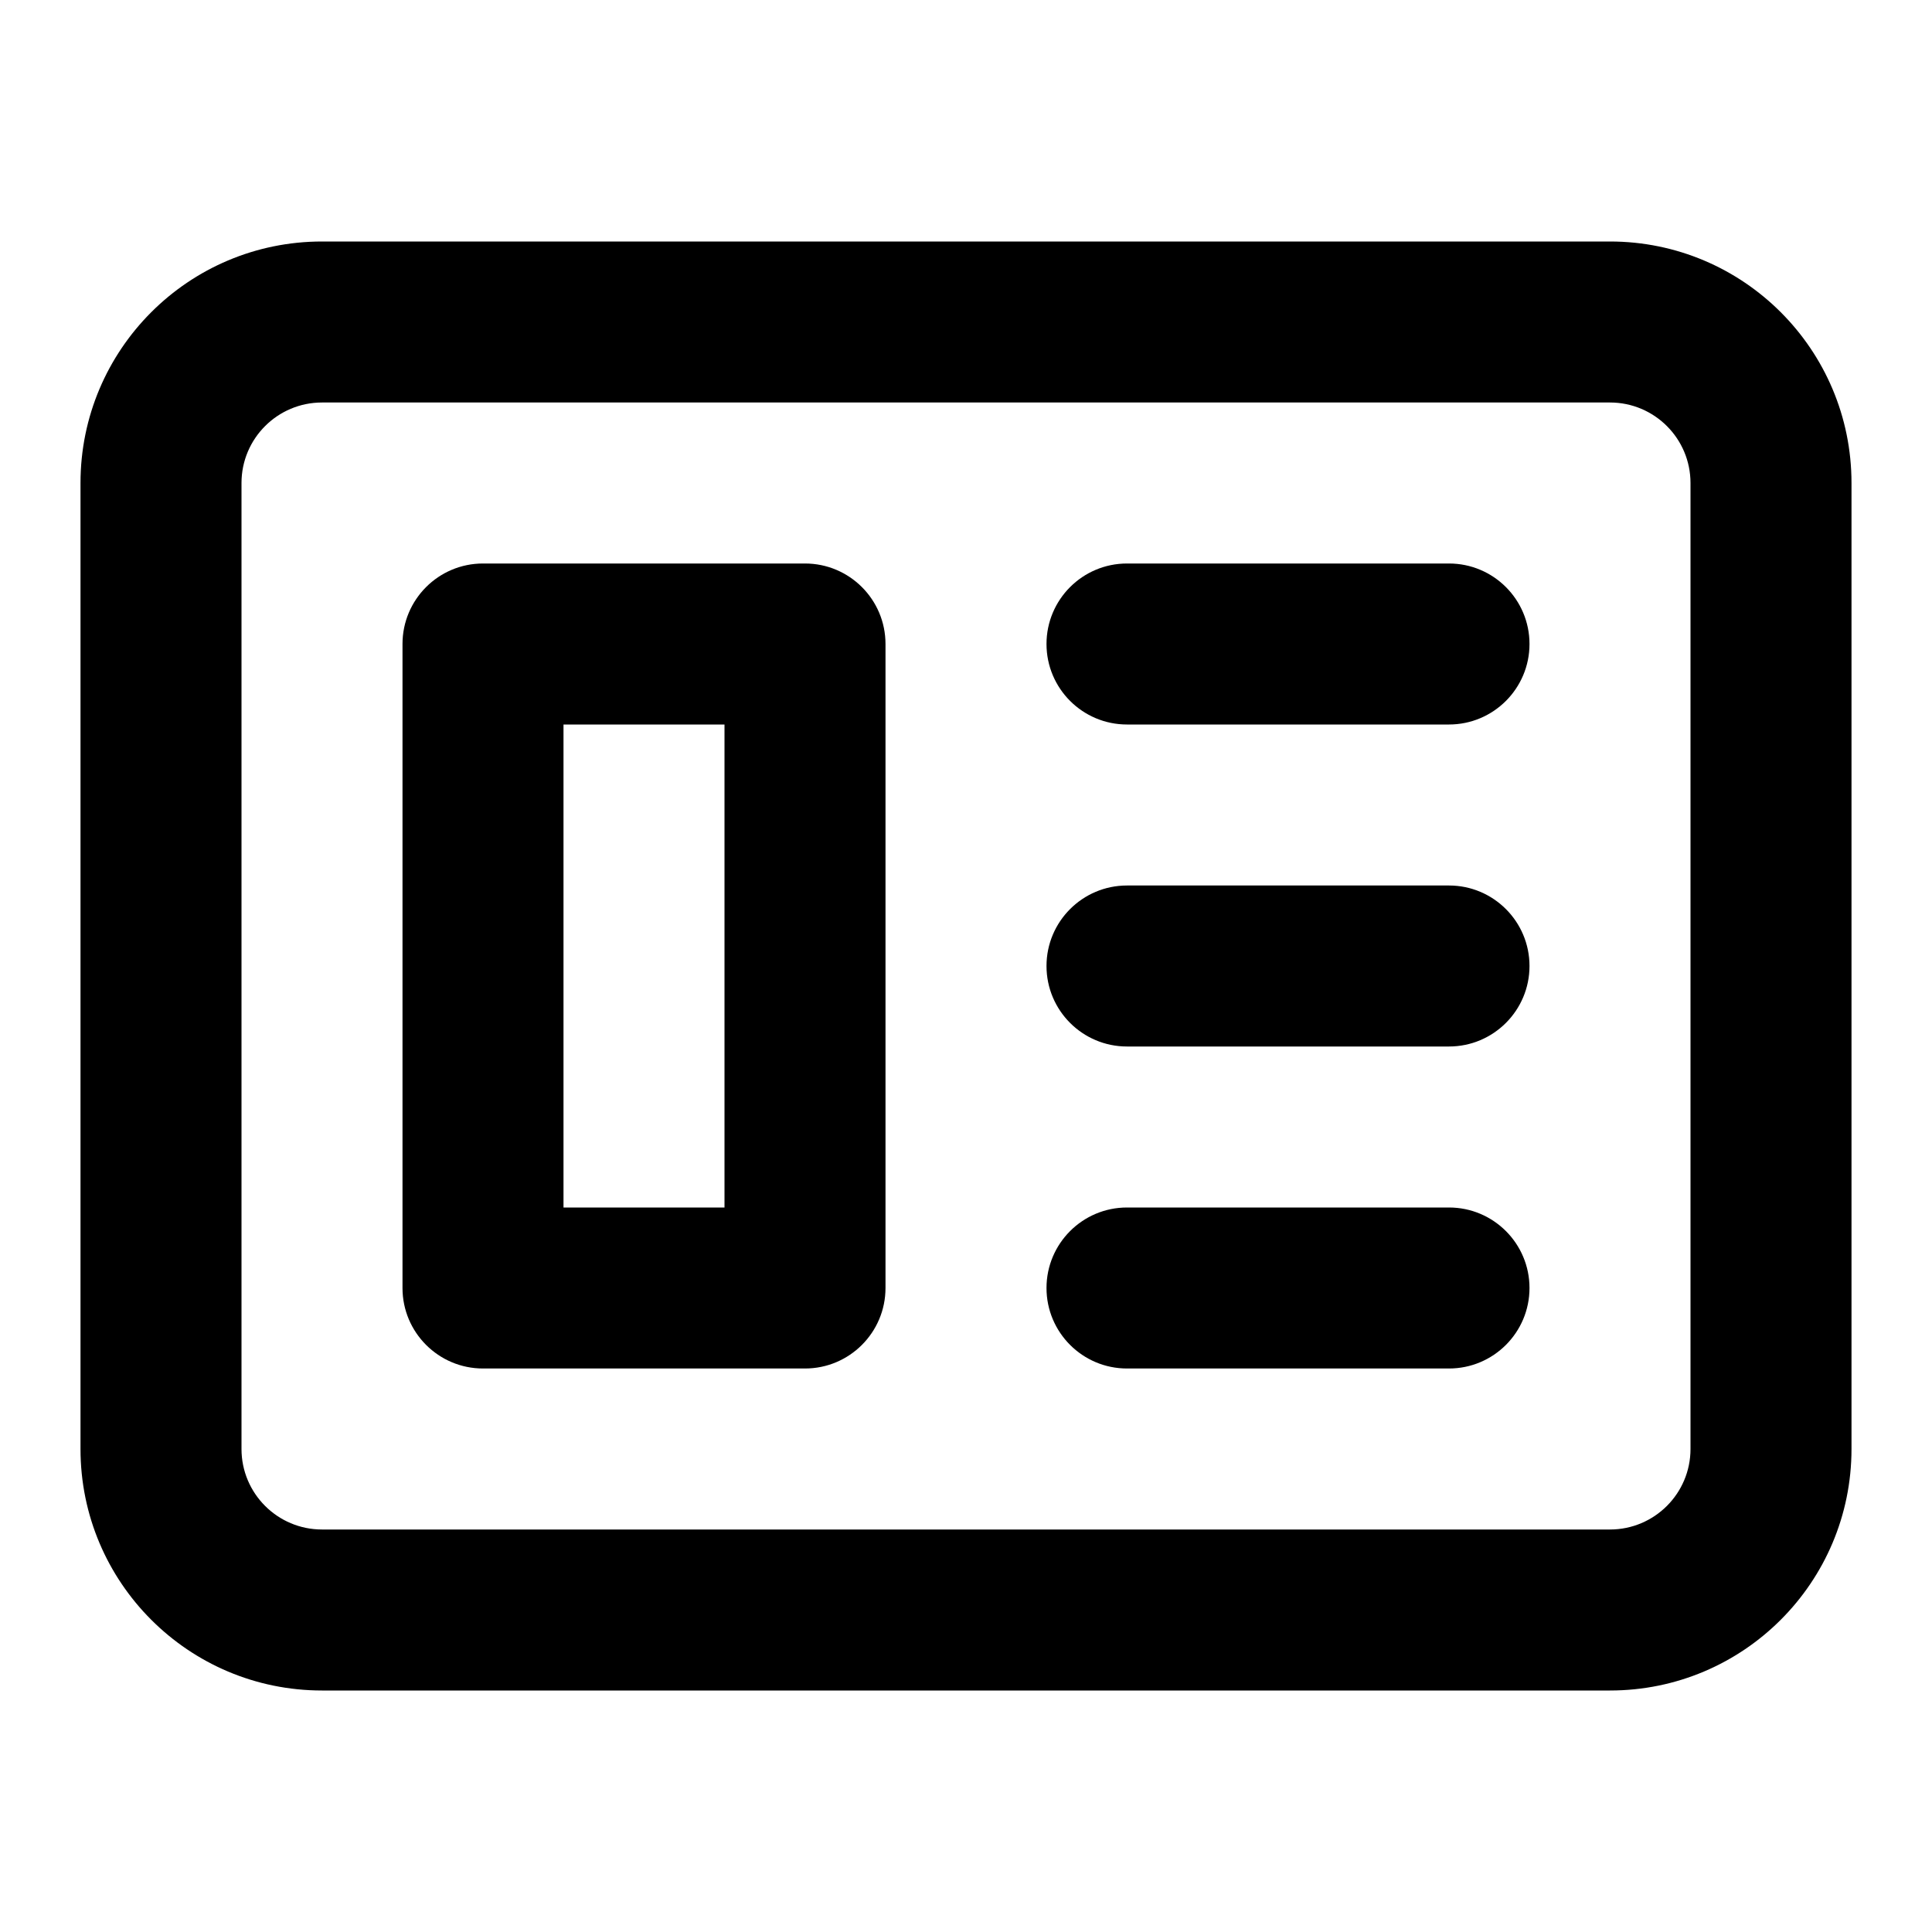 <svg xmlns='http://www.w3.org/2000/svg' id='icons_website' viewBox='0 0 24 24'>
<path fill-rule='evenodd' clip-rule='evenodd' d='M10 7C10.552 7 11 7.448 11 8L11 16C11 16.552 10.552 17 10 17L6 17C5.448 17 5 16.552 5 16L5 8C5 7.448 5.448 7 6 7L10 7zM7 9L9 9L9 15L7 15L7 9z' />
<path d='M18 7C18.552 7 19 7.448 19 8C19 8.552 18.552 9 18 9L14 9C13.448 9 13 8.552 13 8C13 7.448 13.448 7 14 7L18 7z' />
<path d='M18 11C18.552 11 19 11.448 19 12C19 12.552 18.552 13 18 13L14 13C13.448 13 13 12.552 13 12C13 11.448 13.448 11 14 11L18 11z' />
<path d='M19 16C19 15.448 18.552 15 18 15L14 15C13.448 15 13 15.448 13 16C13 16.552 13.448 17 14 17L18 17C18.552 17 19 16.552 19 16z' />
<path fill-rule='evenodd' clip-rule='evenodd' d='M20 3C21.657 3 23 4.343 23 6L23 18C23 19.657 21.657 21 20 21L4 21C2.343 21 1 19.657 1 18L1 6C1 4.343 2.343 3 4 3L20 3zM4 5L20 5C20.552 5 21 5.448 21 6L21 18C21 18.552 20.552 19 20 19L4 19C3.448 19 3 18.552 3 18L3 6C3 5.448 3.448 5 4 5z' />
</svg>
